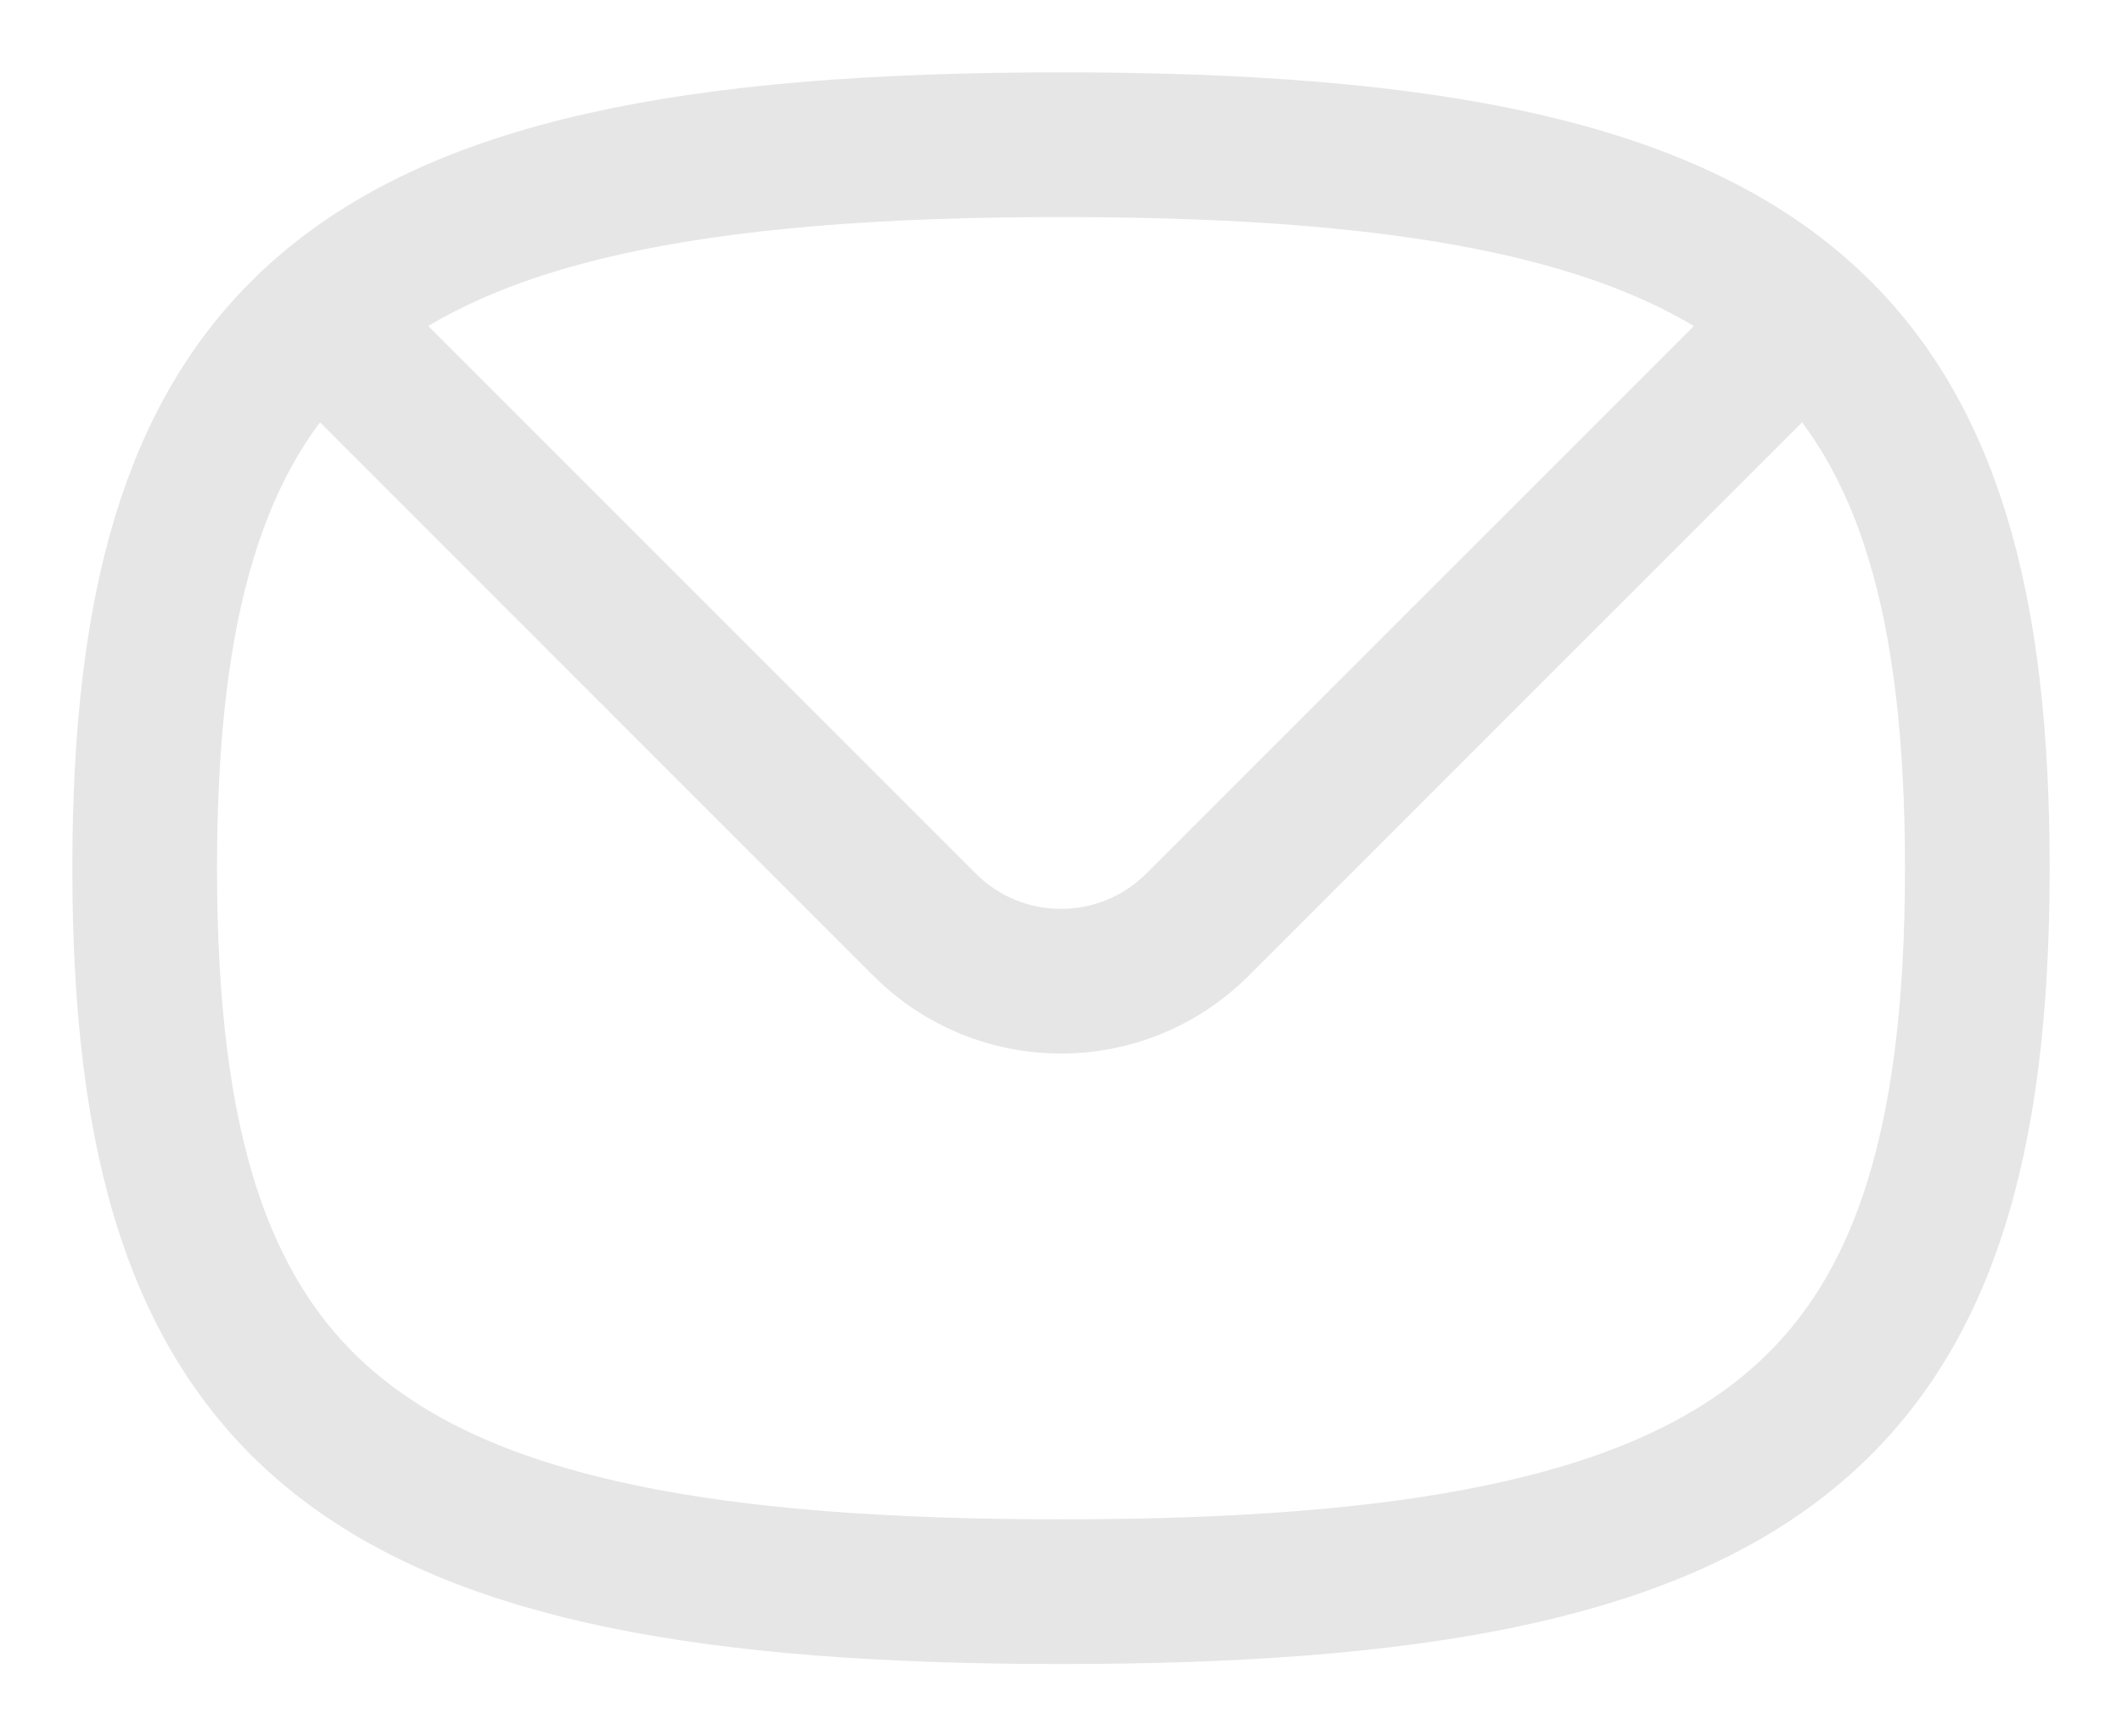 <svg width="22" height="18" viewBox="0 0 22 18" fill="none" xmlns="http://www.w3.org/2000/svg">
<path d="M18.706 3.295C17.262 1.99 14.83 1.5 11 1.5C7.17 1.5 4.738 1.99 3.295 3.295M18.706 3.295C20 4.464 20.5 6.288 20.5 9C20.5 14.735 18.265 16.5 11 16.5C3.735 16.5 1.5 14.735 1.5 9C1.5 6.288 2 4.464 3.295 3.295M18.706 3.295L12.414 9.586C11.633 10.367 10.367 10.367 9.586 9.586L3.295 3.295" stroke="#E6E6E6" stroke-width="1.5" stroke-linecap="round" stroke-linejoin="round"/>
</svg>
